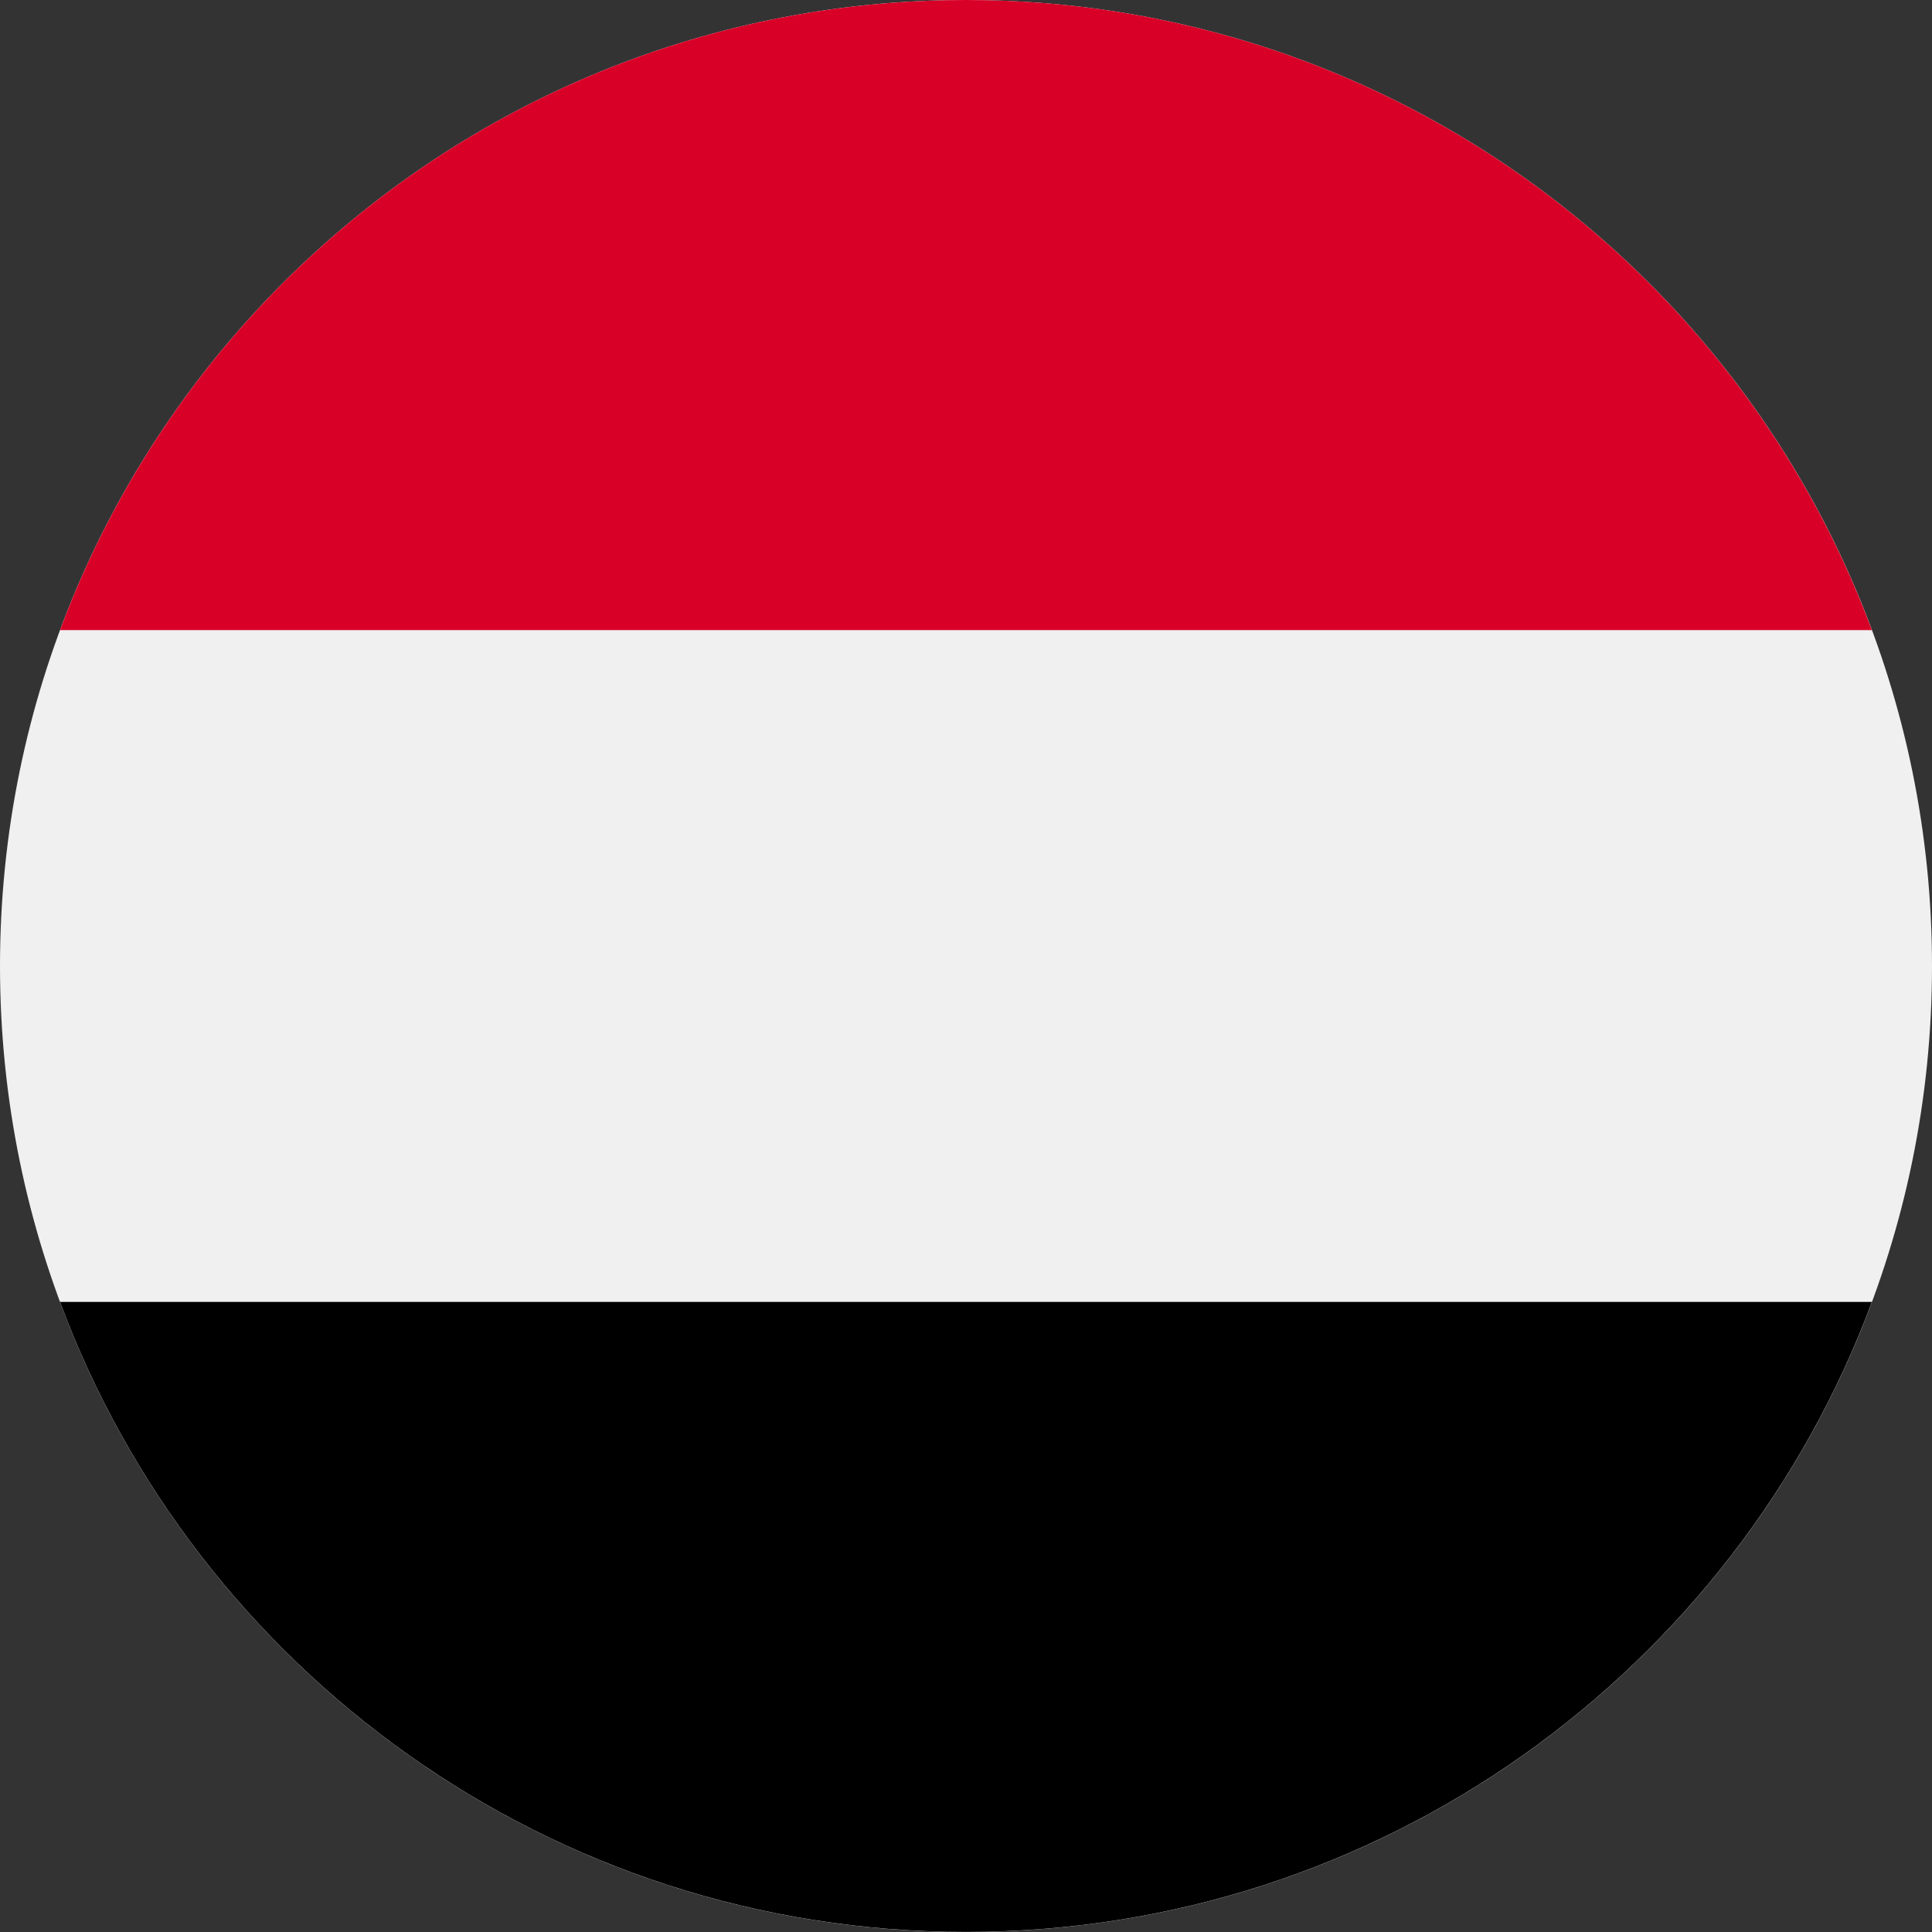 <svg width="24" height="24" viewBox="0 0 24 24" fill="none" xmlns="http://www.w3.org/2000/svg">
<rect x="0" y="0" width="24" height="24" fill="#333333" stroke="none"/>
<g clip-path="url(#clip0_380_5950)">
<path d="M12 24C18.627 24 24 18.627 24 12C24 5.373 18.627 0 12 0C5.373 0 0 5.373 0 12C0 18.627 5.373 24 12 24Z" fill="#F0F0F0"/>
<path d="M12 23.999C17.159 23.999 21.558 20.742 23.253 16.173H0.746C2.442 20.742 6.84 23.999 12 23.999Z" fill="black"/>
<path d="M12 0C6.84 0 2.442 3.257 0.746 7.827H23.253C21.558 3.257 17.159 0 12 0Z" fill="#D80027"/>
</g>
<defs>
<clipPath id="clip0_380_5950">
<rect width="24" height="24" fill="white"/>
</clipPath>
</defs>
</svg>
